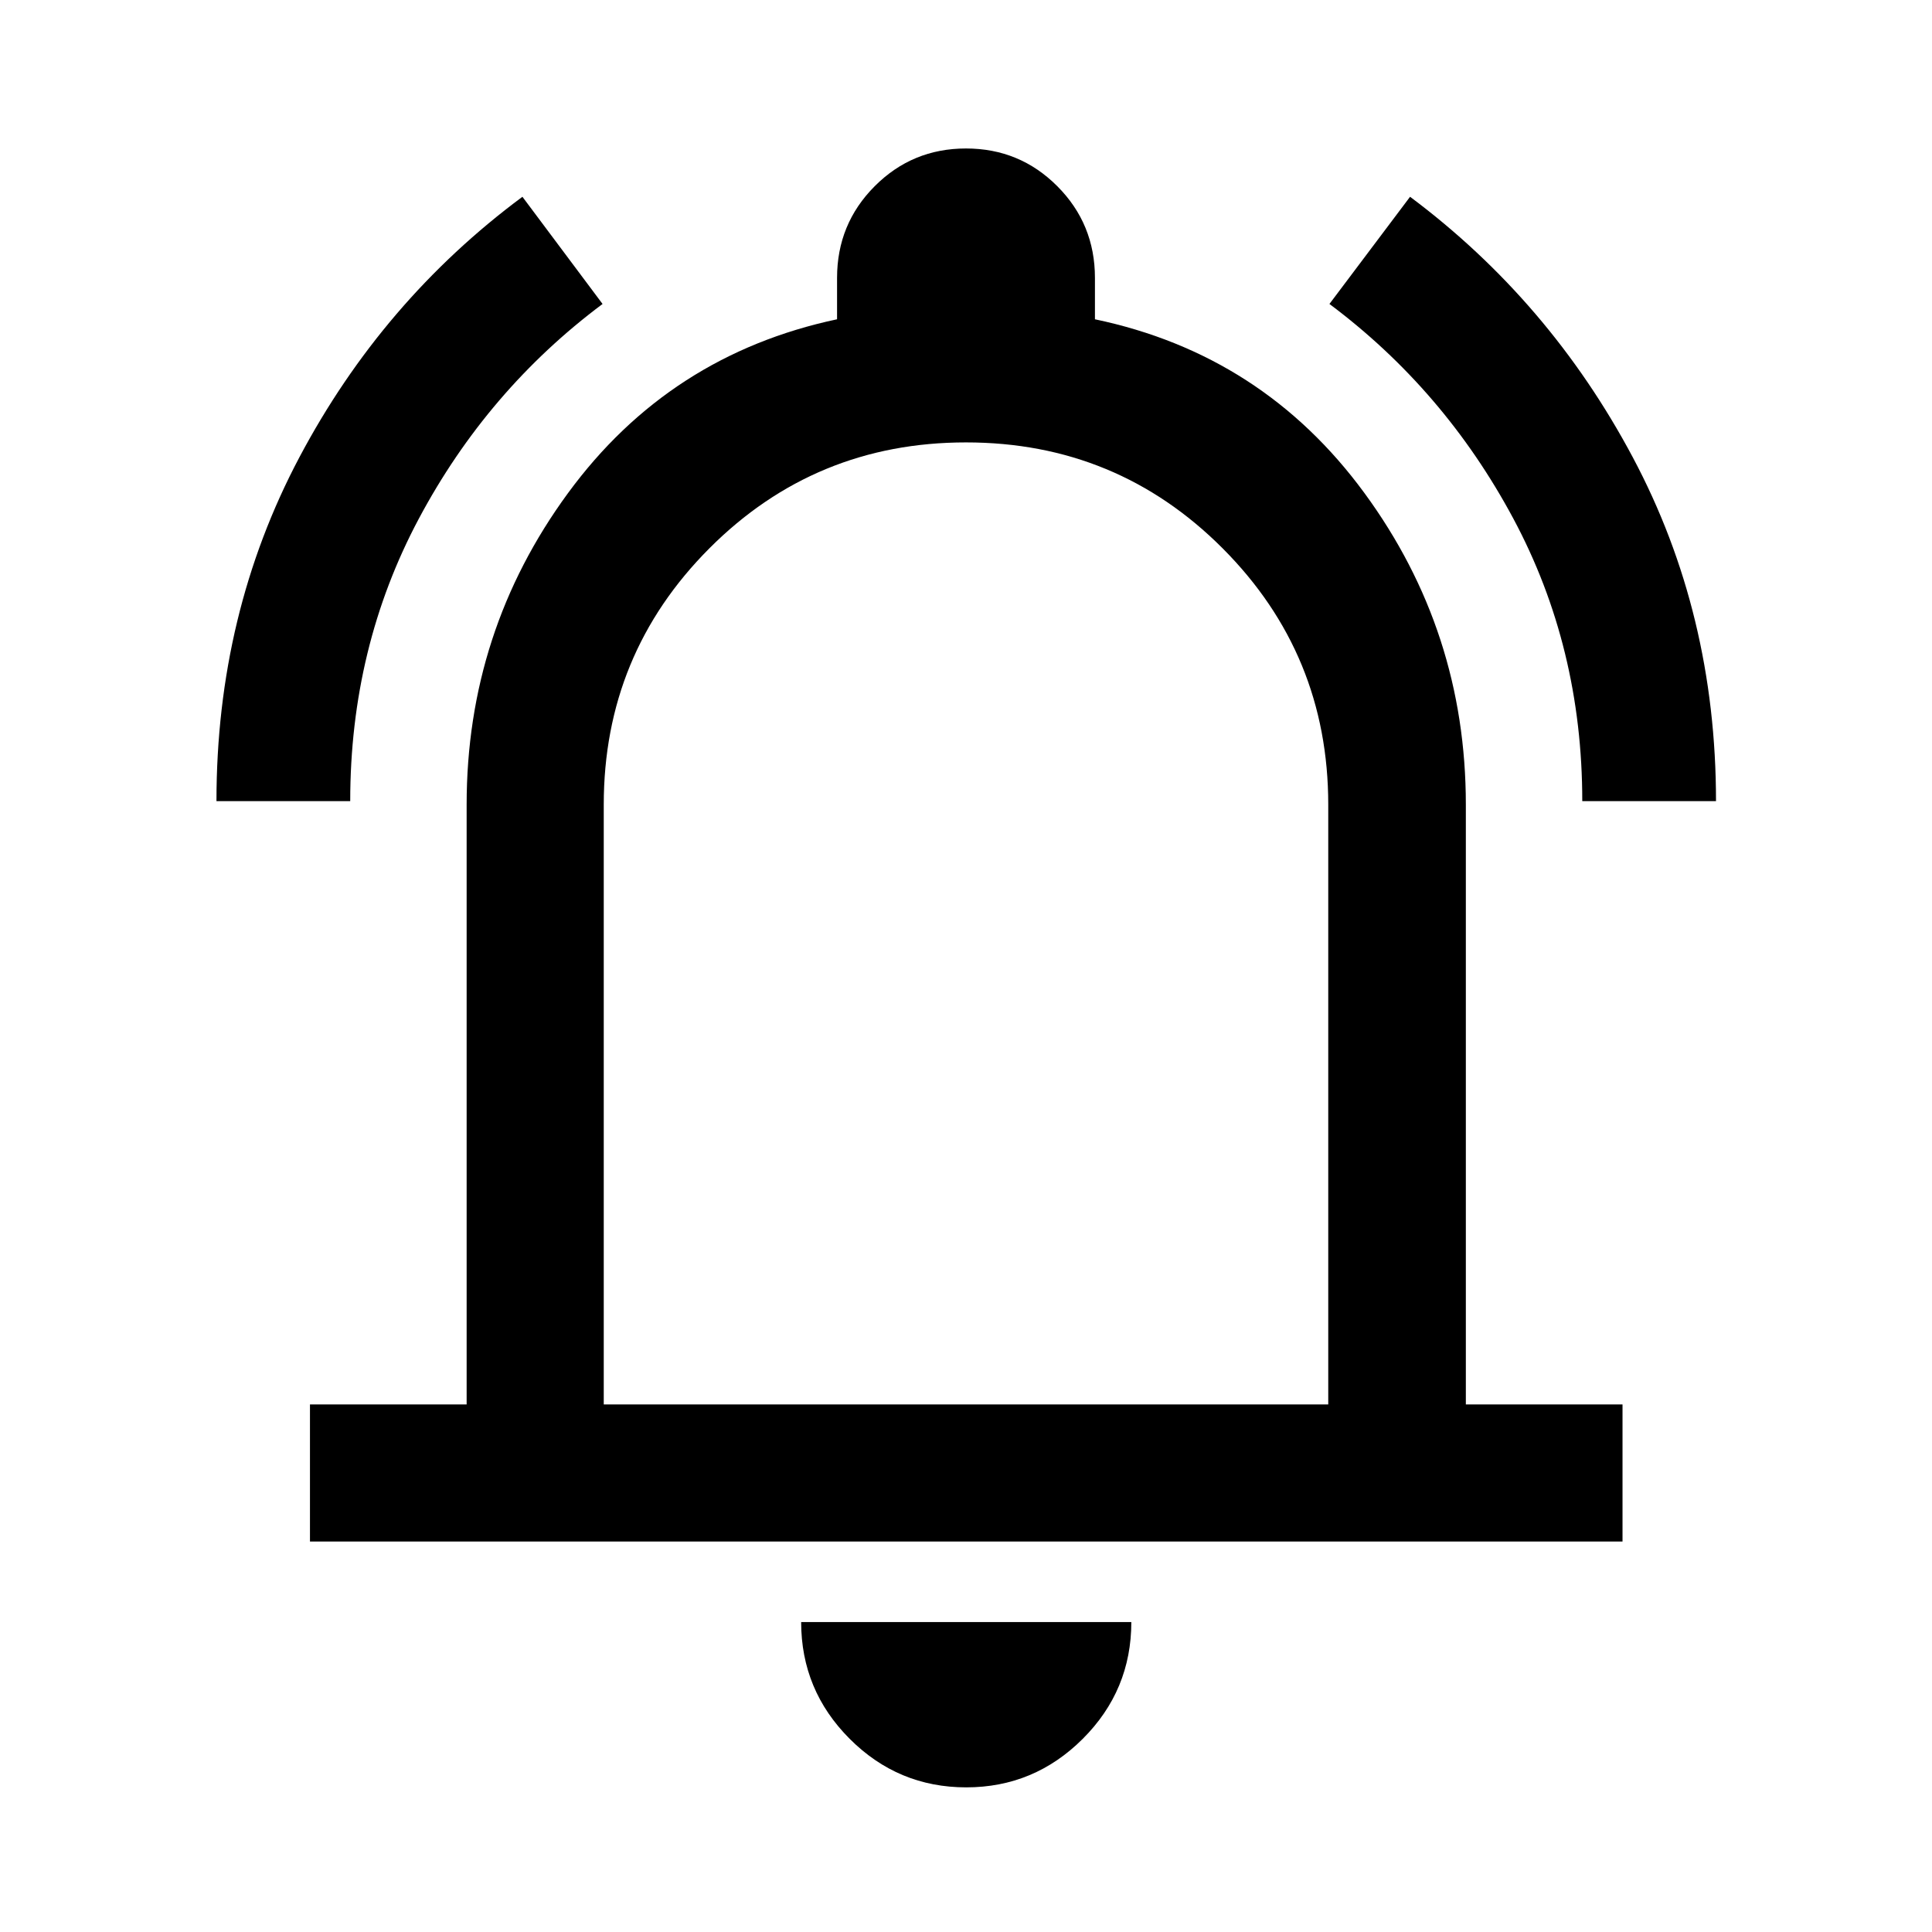 <svg xmlns="http://www.w3.org/2000/svg" width="48" height="48" viewBox="0 -960 960 960"><path d="M107.56-561.93q0-93.12 41.22-170.88Q190-810.57 259.59-862.22l39.82 53.26q-57.19 42.72-91.29 106.68-34.1 63.97-34.1 140.35h-66.46Zm678.66 0q0-76.44-34.26-140.4-34.27-63.97-91.37-106.63l40.06-53.26q69.3 51.76 110.66 129.43 41.36 77.66 41.36 170.86h-66.45Zm-632.2 367.91v-68.13h77.85v-298.02q0-86.08 50.34-154.77 50.33-68.69 133.72-86.41v-20.56q0-26.8 18.69-45.55 18.69-18.76 45.38-18.76t45.38 18.76q18.69 18.75 18.69 45.55v20.56q83.39 17.48 133.84 86.25 50.46 68.77 50.46 154.93v298.02h77.85v68.13h-652.2ZM480-501.04Zm.12 429.17q-33.83 0-57.93-24.13t-24.1-58.02h164.06q0 33.95-24.15 58.05-24.15 24.1-57.88 24.1ZM300-262.15h360v-298.02q0-74.76-52.5-127.38Q555-740.17 480-740.17t-127.5 52.62Q300-634.93 300-560.17v298.02Z"/></svg>